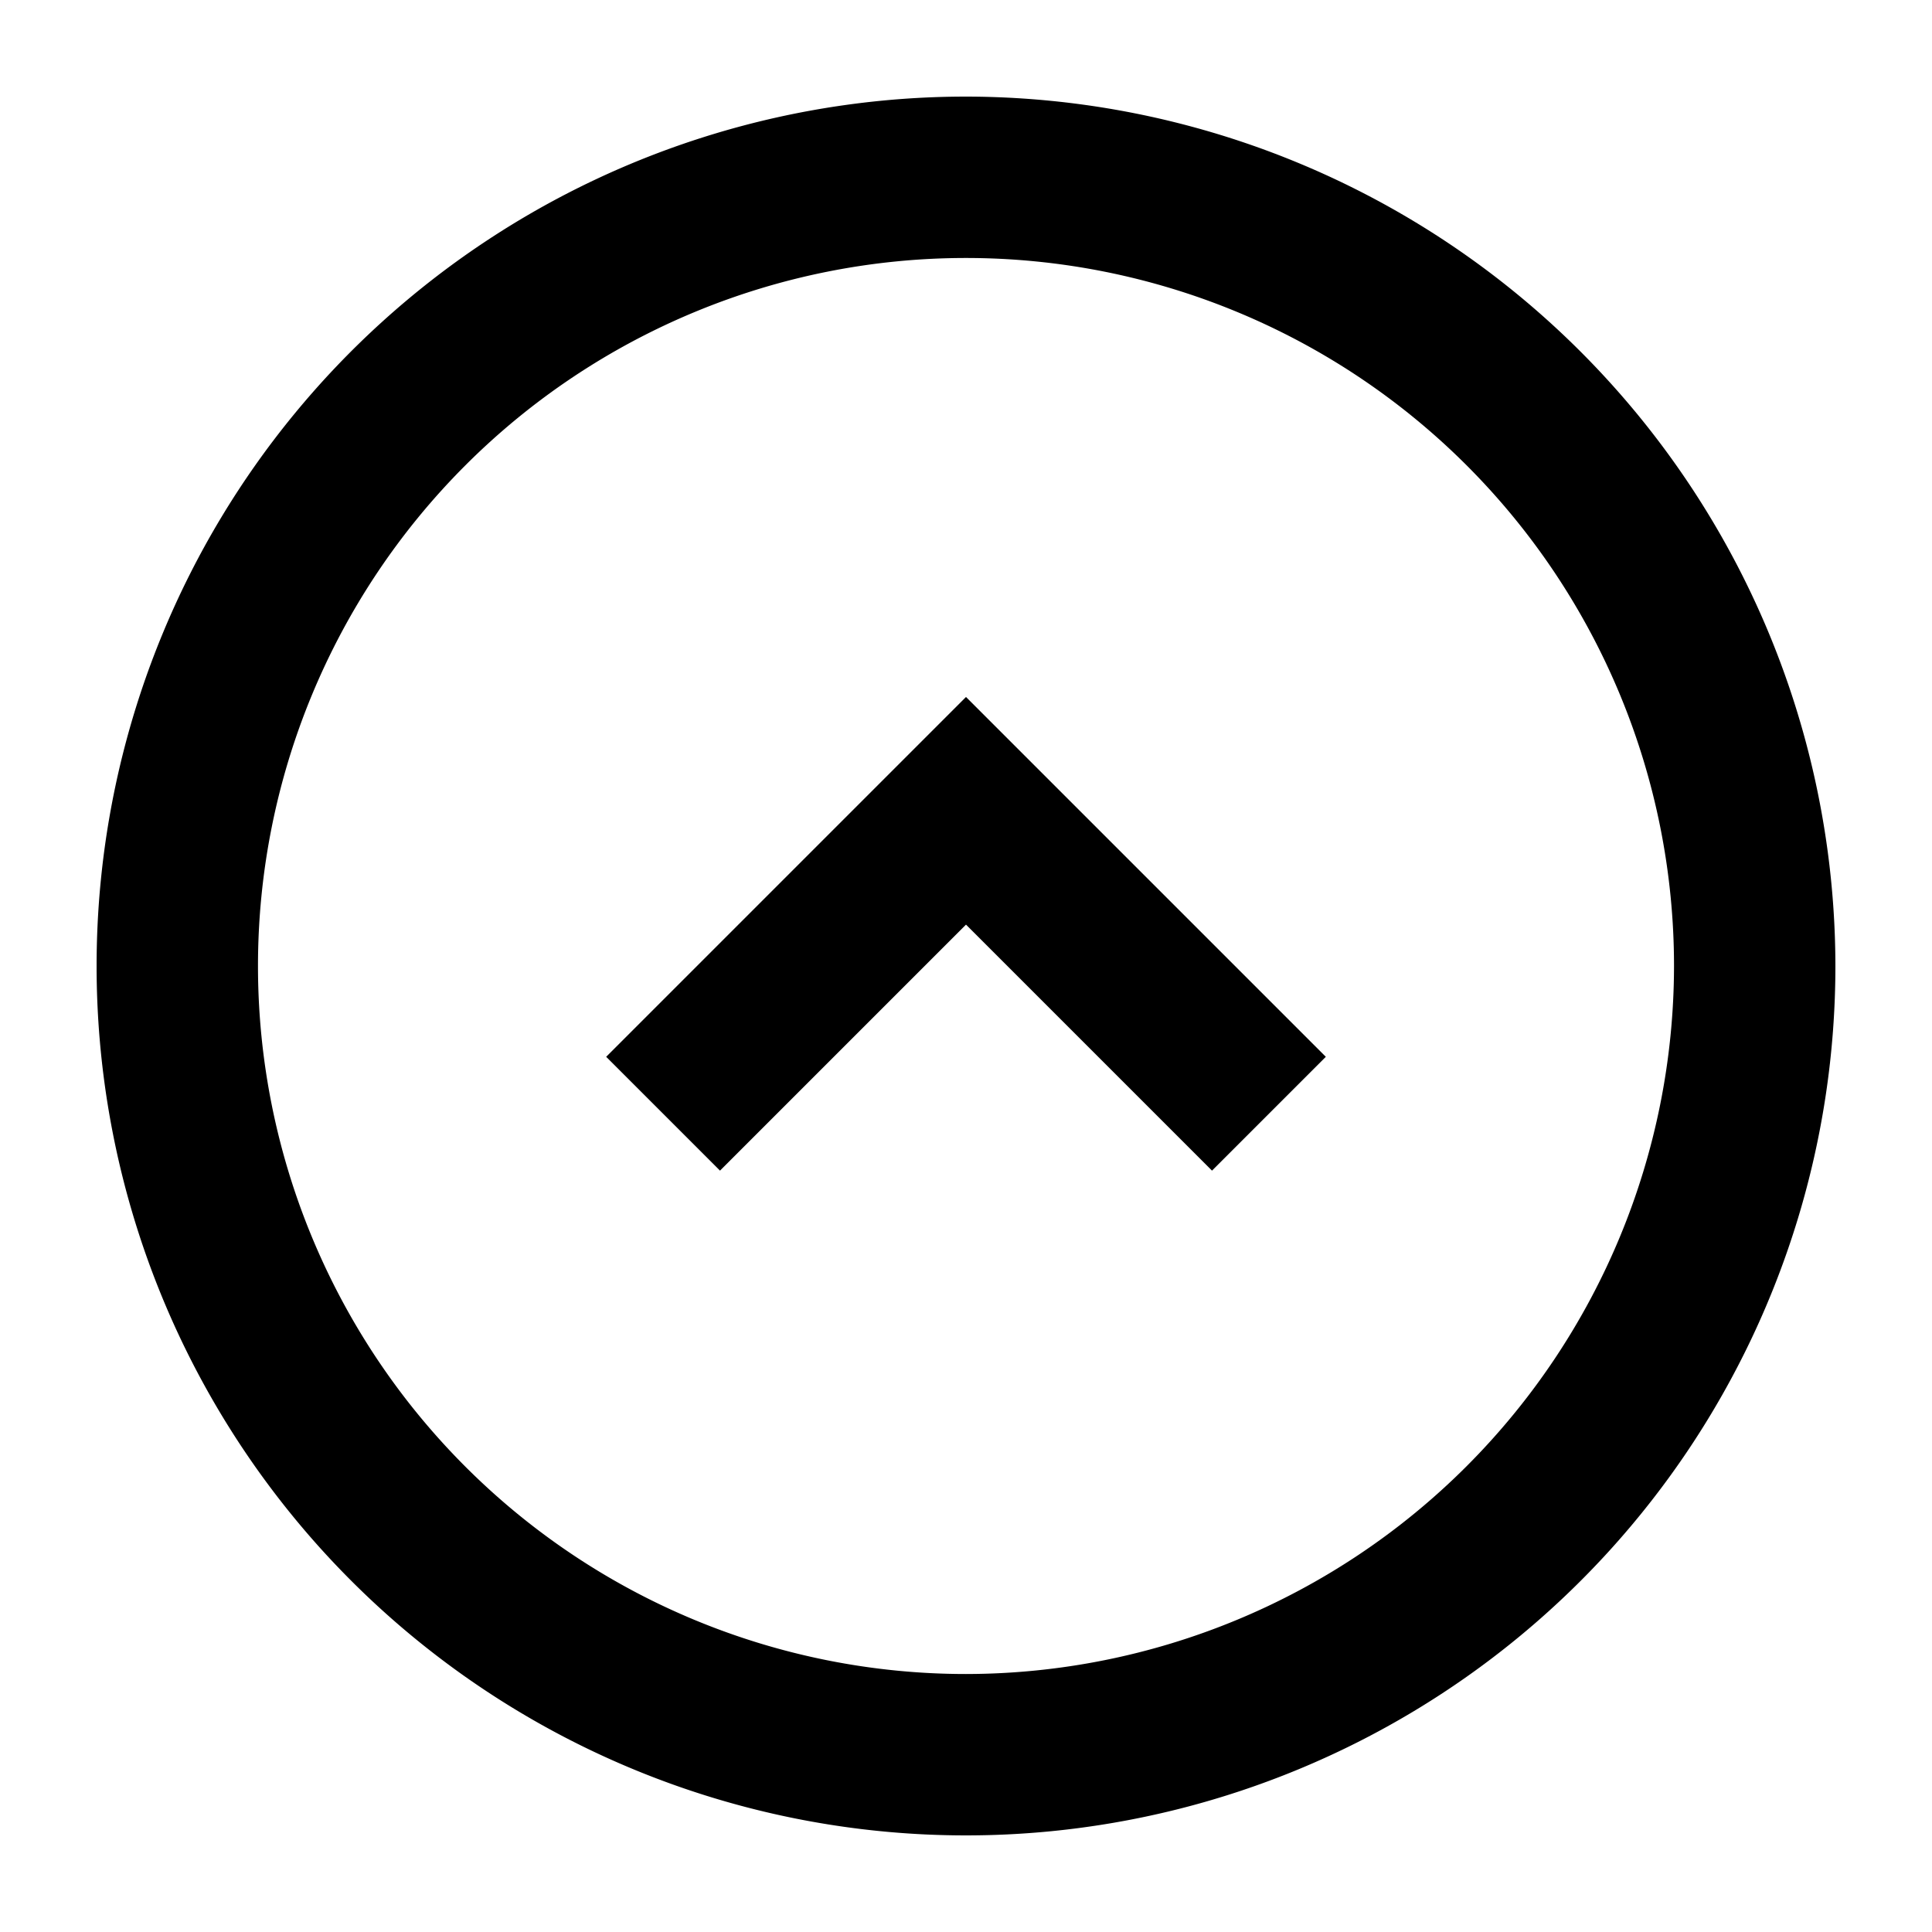 <svg xmlns="http://www.w3.org/2000/svg" viewBox="0 0 60 60"><path d="M30 3a27 27 0 1 0 27 27A27.03 27.03 0 0 0 30 3zm0 48.988A21.988 21.988 0 1 1 51.988 30 22.013 22.013 0 0 1 30 51.988z"/><path d="M18.825 32.82l3.535 3.535 7.64-7.64 7.64 7.64 3.535-3.535L30 21.645 18.825 32.82z"/></svg>